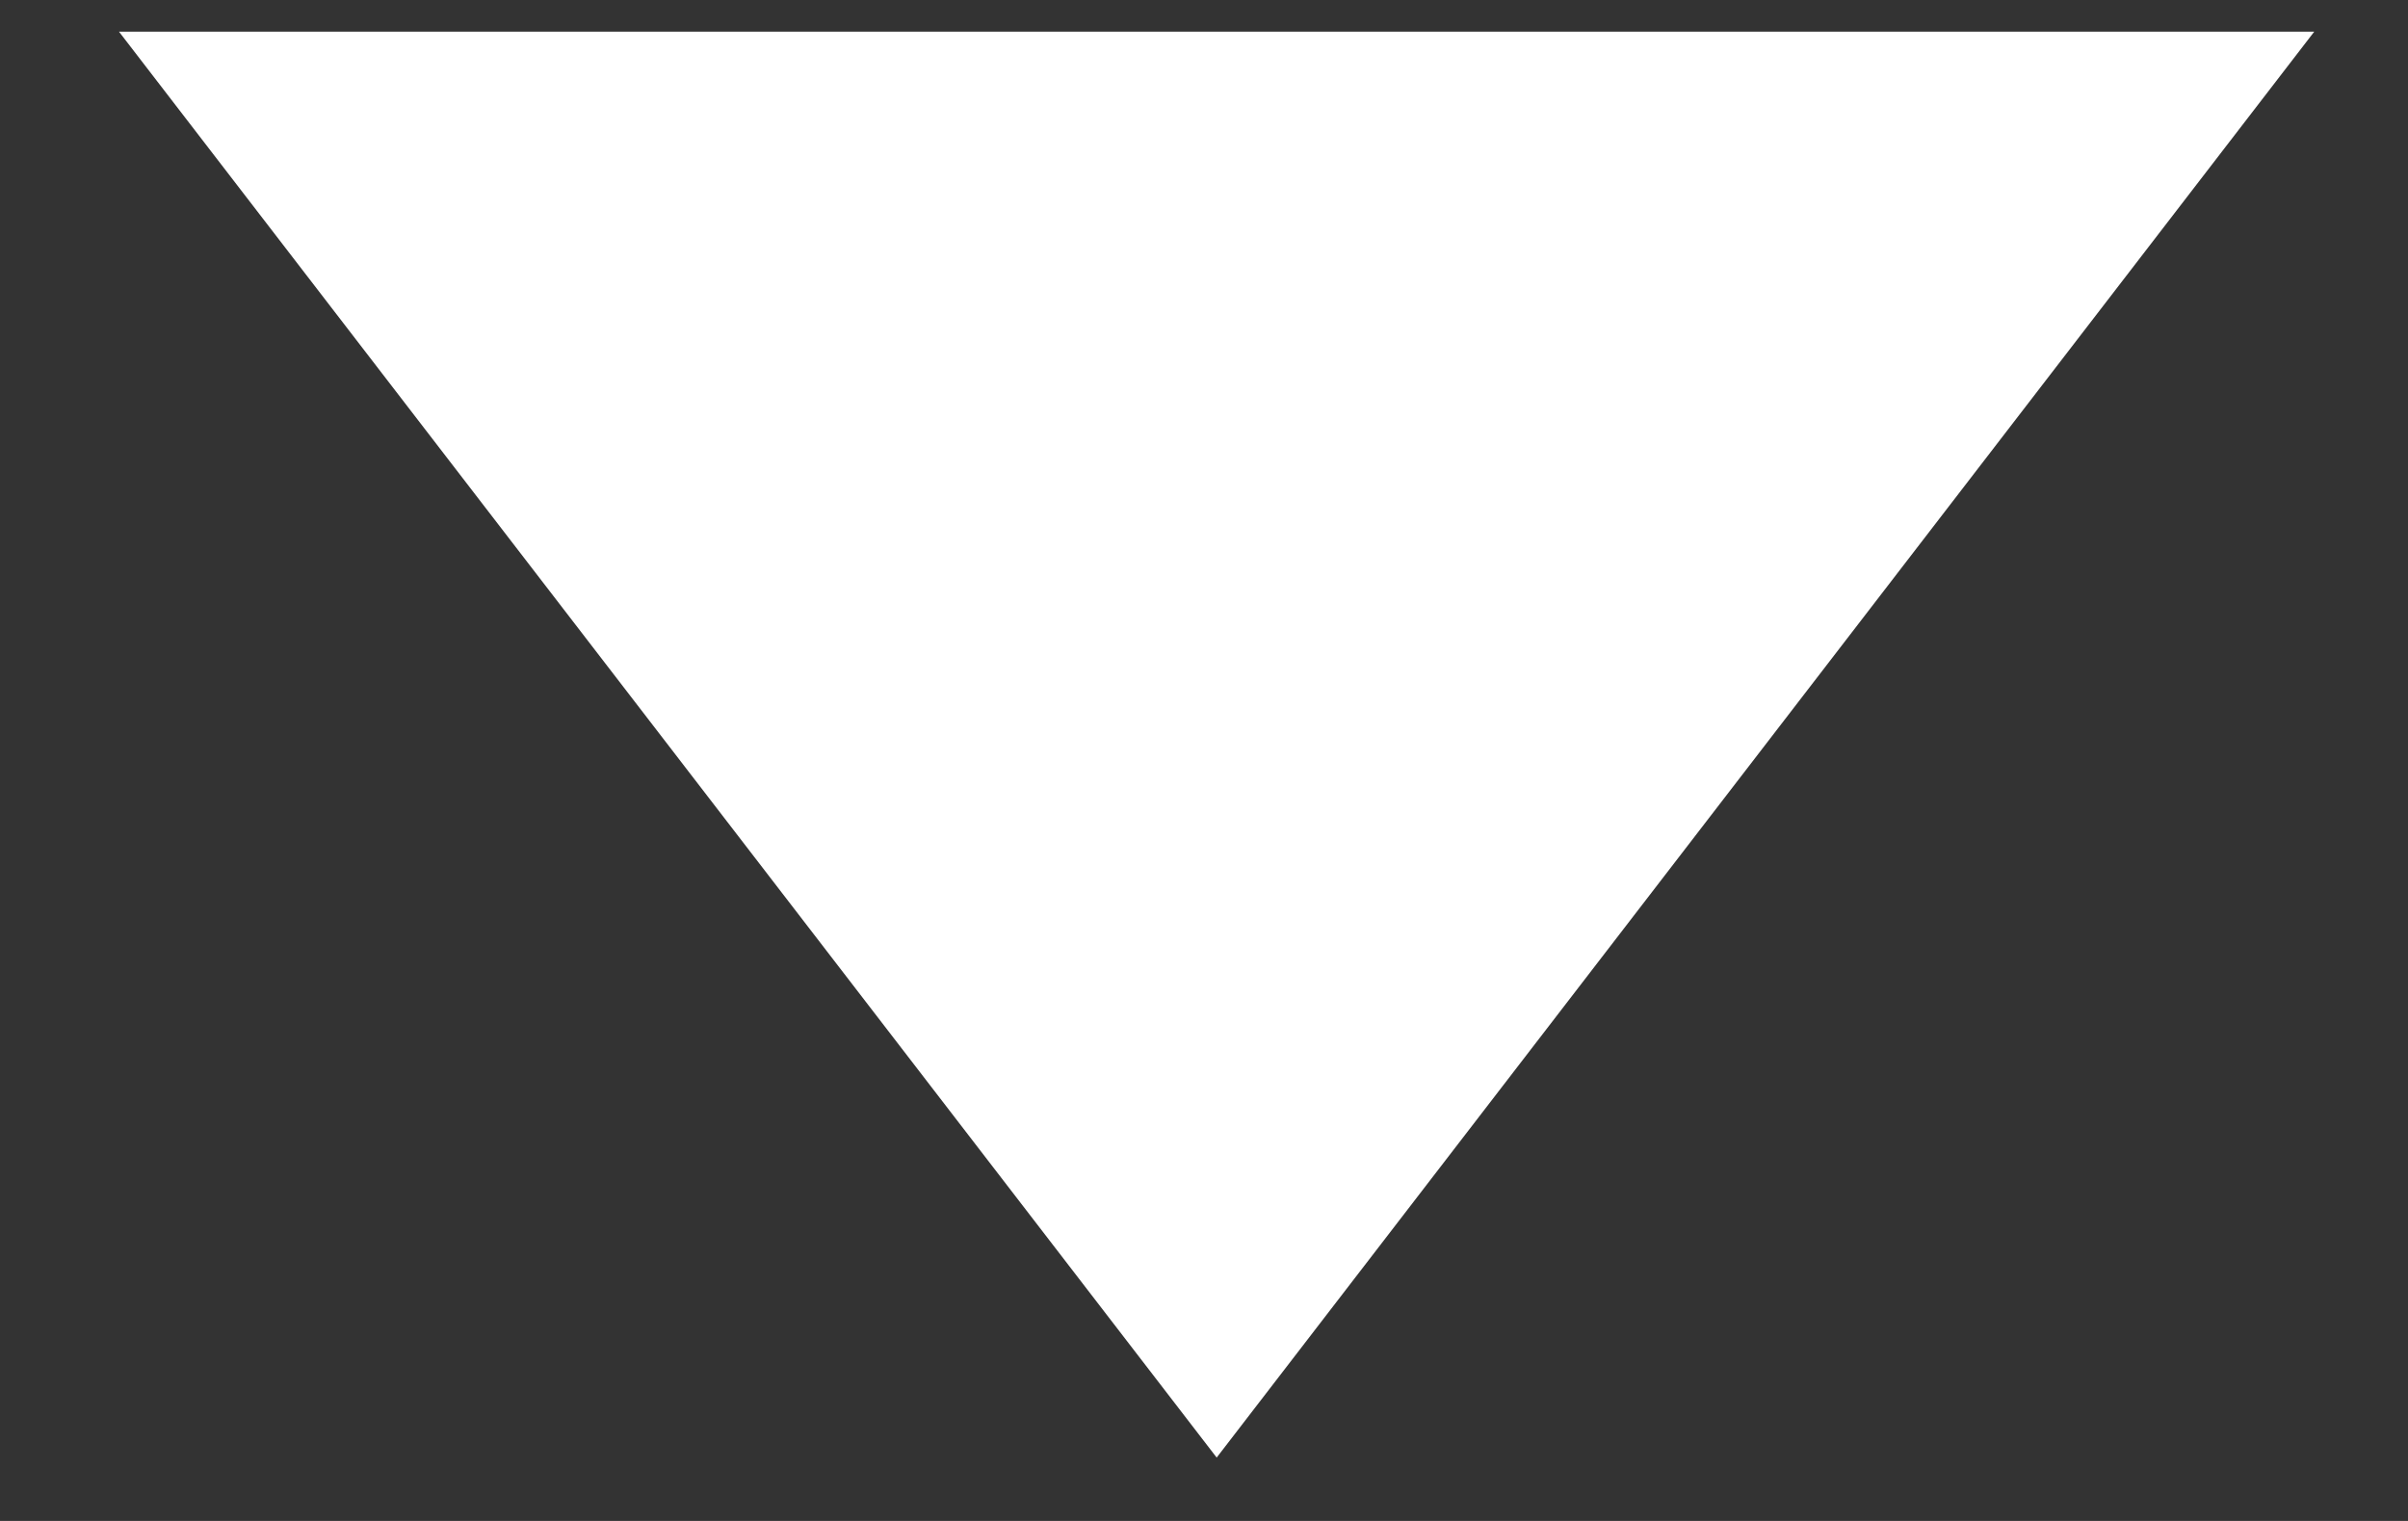 <svg width="19" height="12" viewBox="0 0 19 12" fill="none" xmlns="http://www.w3.org/2000/svg">
<rect x="0" y="0" width="19" height="12" fill="#333333" stroke="none"/>
<path d="M9.6 11.5L18.26 0.25H0.939L9.6 11.5Z" fill="white"/>
</svg>
